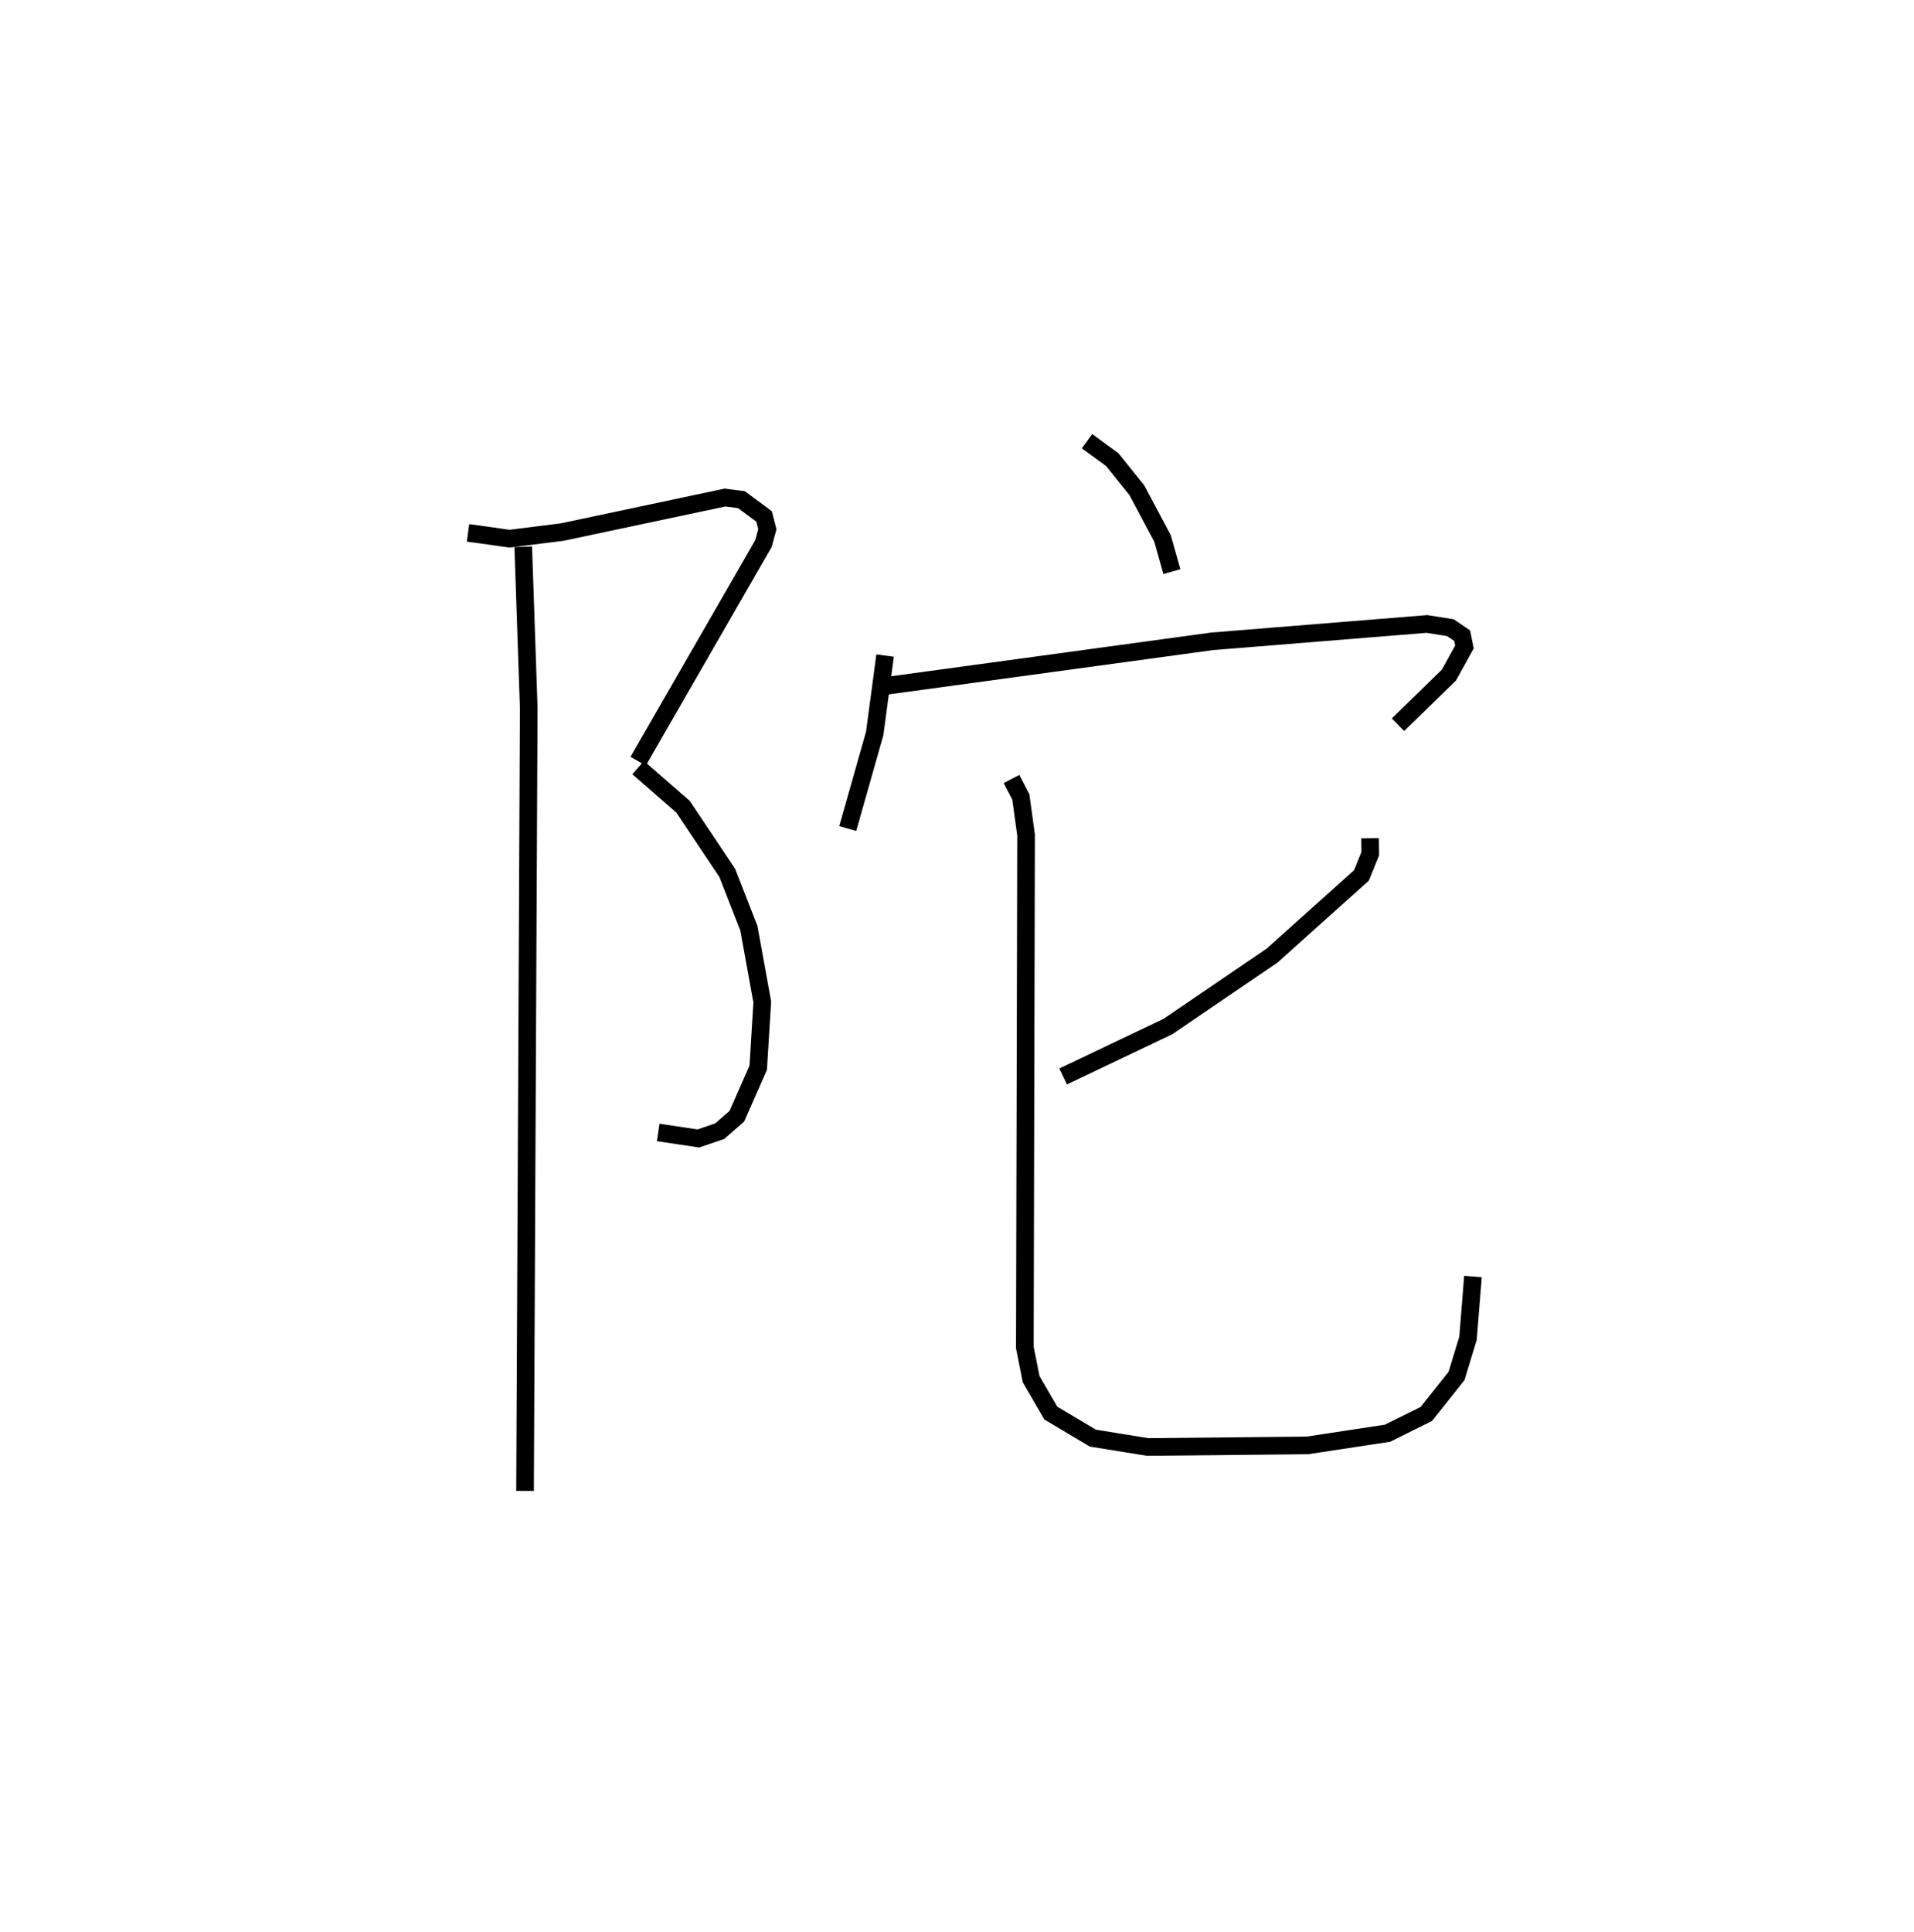 <?xml version="1.0" encoding="utf-8" ?>
<svg baseProfile="full" height="109.493" version="1.1" width="108.492" xmlns="http://www.w3.org/2000/svg" xmlns:ev="http://www.w3.org/2001/xml-events" xmlns:xlink="http://www.w3.org/1999/xlink"><defs /><rect fill="white" height="109.493" width="108.492" x="0" y="0" /><path d="M25,25 m0.0,0.0 m1.529,5.2 l0.626,0.084 1.724,0.243 l2.986,-0.373 9.23,-1.957 l0.93,0.119 1.282,0.949 l0.189,0.723 -0.221,0.816 l-7.102,12.335 m0.0,0.363 l2.543,2.216 2.508,3.752 l1.224,3.131 0.76,4.184 l-0.229,3.723 -1.21,2.749 l-0.971,0.849 -1.213,0.413 l-2.274,-0.34 m-7.652,-33.192 l0.312,9.143 -0.21,44.366 m31.855,-59.493 l1.433,1.048 1.392,1.732 l1.454,2.73 0.532,1.883 m-16.256,4.758 l-0.589,4.408 -1.529,5.394 m2.148,-8.083 l18.513,-2.528 12.169,-0.983 l1.331,0.211 0.668,0.454 l0.128,0.638 -0.879,1.593 l-2.888,2.813 m-1.581,6.433 l0.009,0.876 -0.502,1.235 l-5.056,4.535 -5.91,4.025 l-5.939,2.83 m-2.93,-16.857 l0.53,1.016 0.297,2.161 l-0.07,29.039 0.356,1.795 l1.119,1.925 2.381,1.418 l3.11,0.502 9.051,-0.09 l4.539,-0.689 2.198,-1.09 l1.718,-2.158 0.649,-2.135 l0.281,-3.501 " fill="none" stroke="black" stroke-width="1" /></svg>
